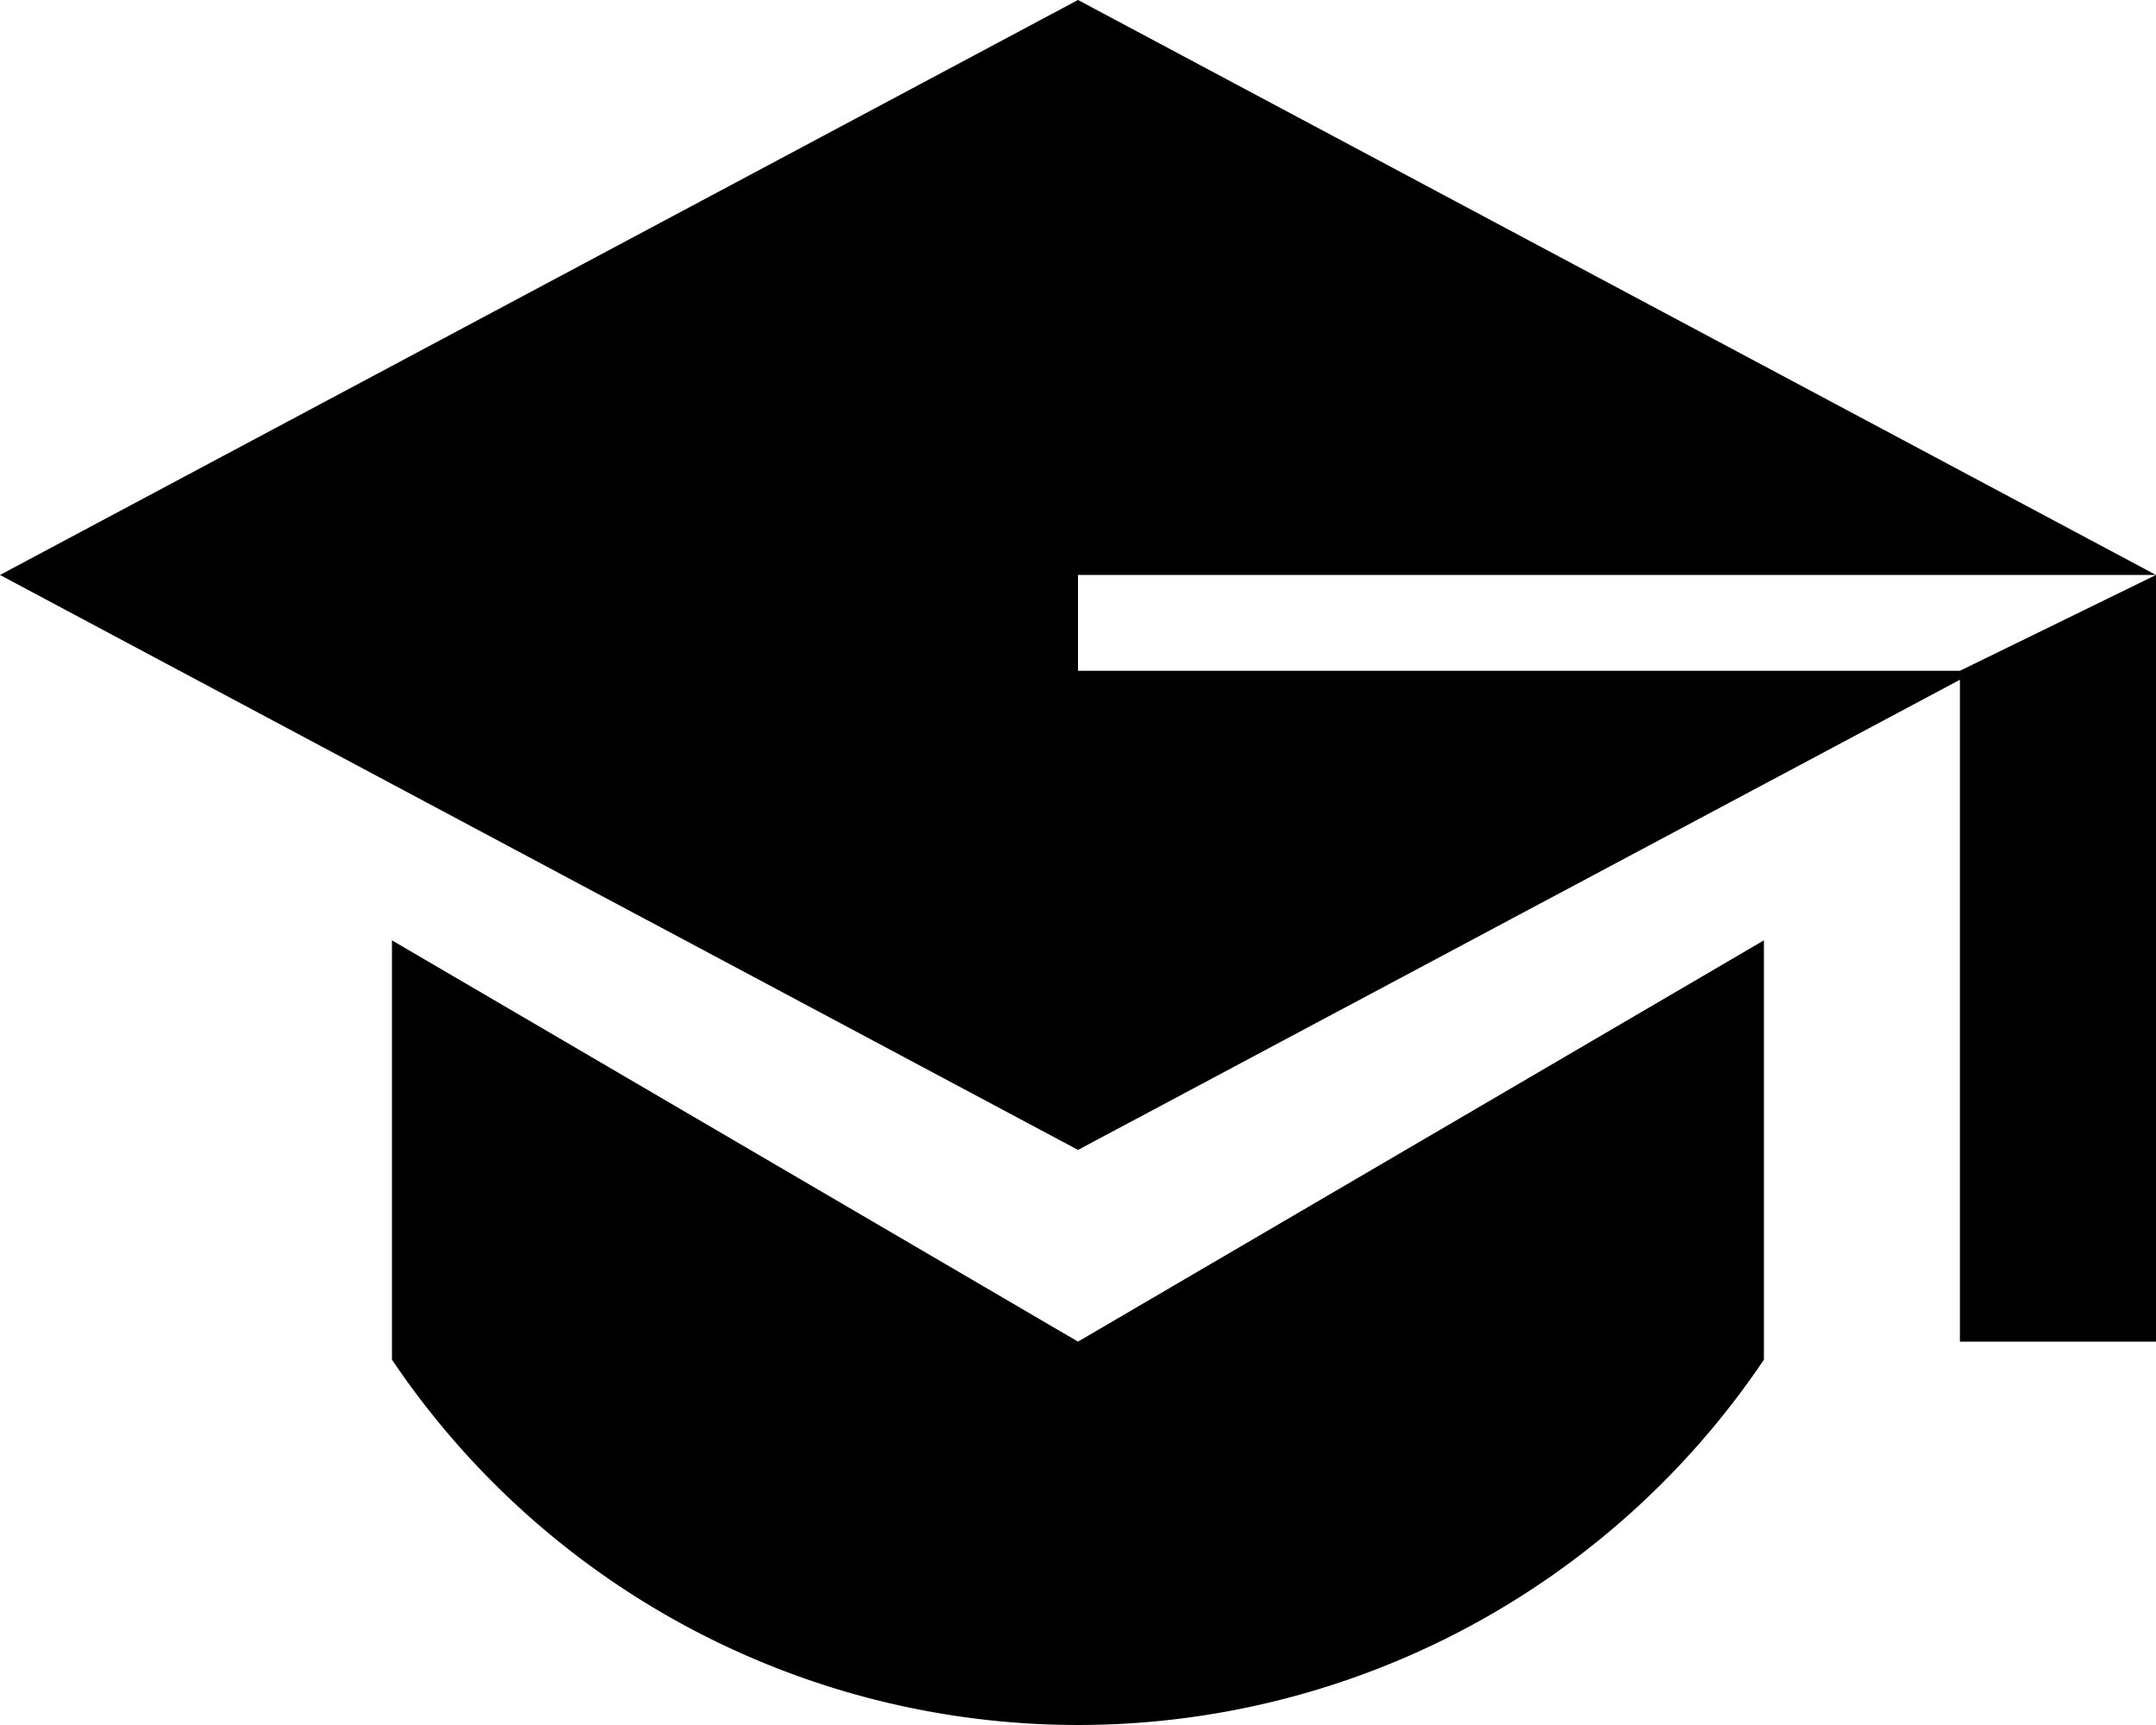 <svg xmlns="http://www.w3.org/2000/svg" width="20" height="16"><path d="M10 0L0 5.333l10 5.333 8.181-4.361v6.139H20V5.333l-1.819.889H10v-.889h10L10 0M3.636 8.722v3.889a7.669 7.669 0 0 0 12.727 0V8.722L10 12.444 3.636 8.722" fill-rule="evenodd"/></svg>